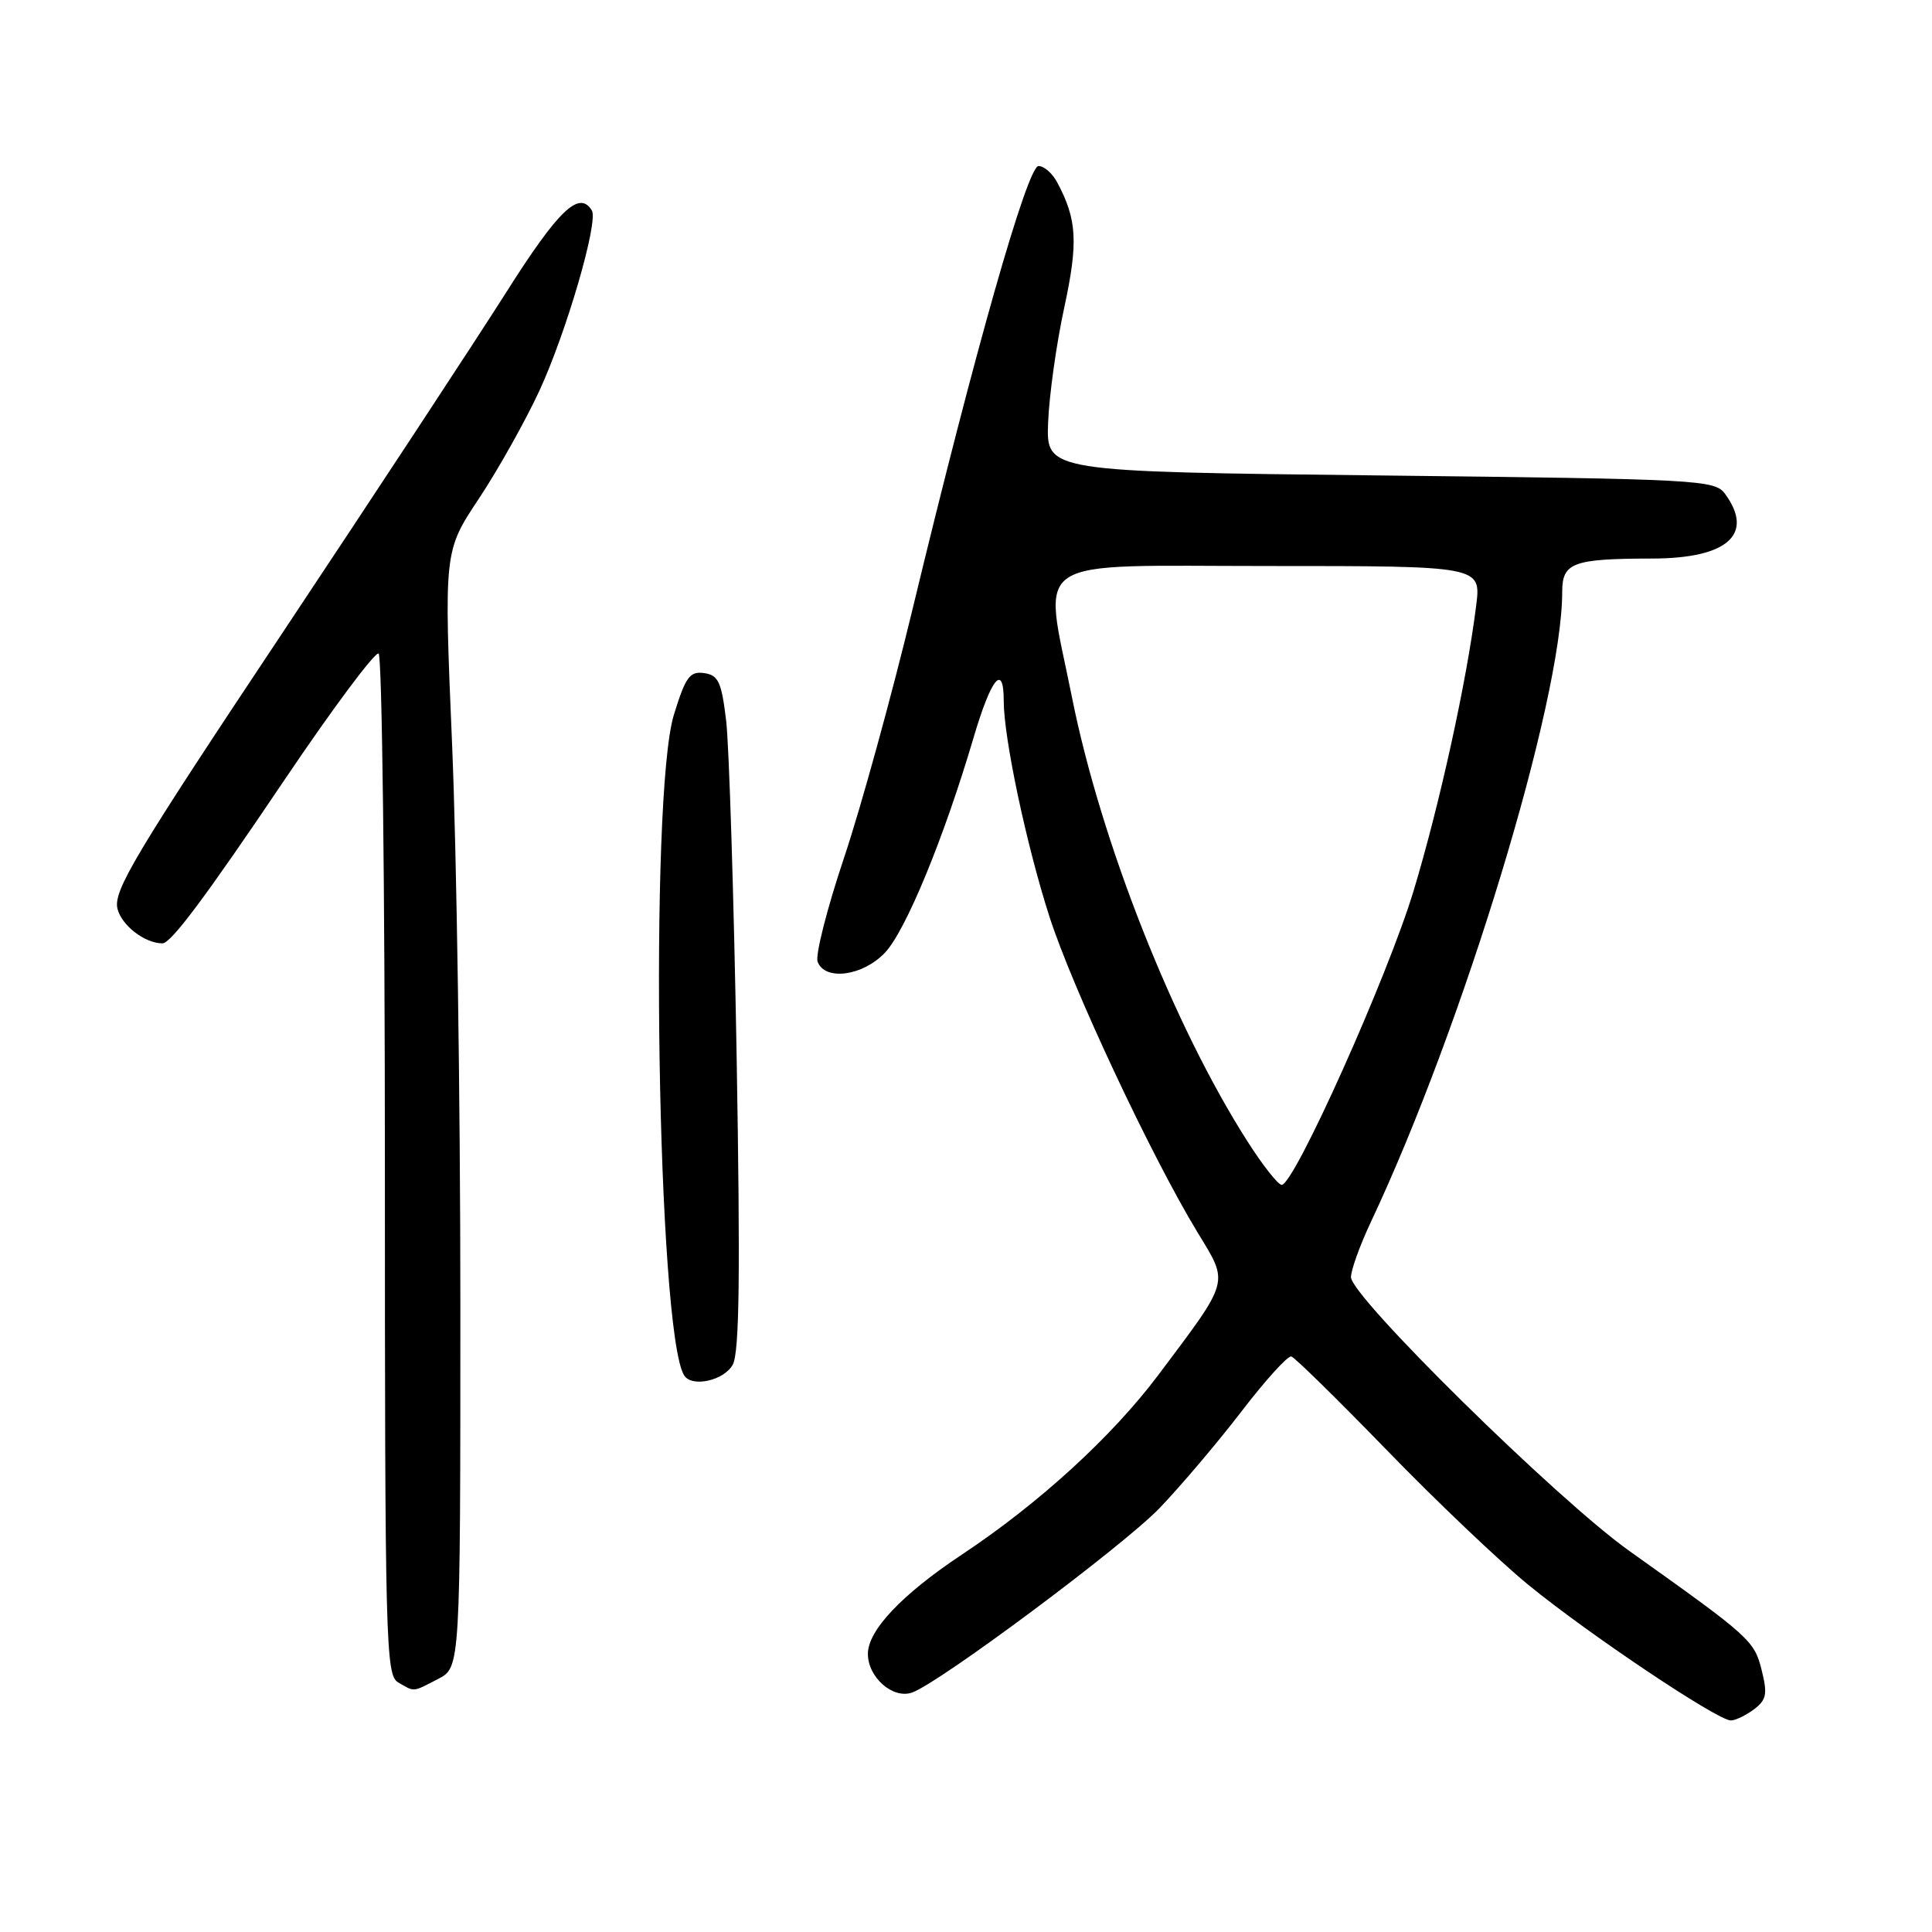 <?xml version="1.0" encoding="UTF-8" standalone="no"?>
<!DOCTYPE svg PUBLIC "-//W3C//DTD SVG 1.1//EN" "http://www.w3.org/Graphics/SVG/1.1/DTD/svg11.dtd" >
<svg xmlns="http://www.w3.org/2000/svg" xmlns:xlink="http://www.w3.org/1999/xlink" version="1.1" viewBox="0 0 256 256">
 <g >
 <path fill="currentColor"
d=" M 232.43 226.48 C 234.07 225.24 234.22 224.46 233.43 221.30 C 232.45 217.38 231.95 216.93 215.91 205.52 C 206.33 198.71 179.00 171.81 179.01 169.22 C 179.02 168.27 180.19 165.03 181.61 162.00 C 193.89 135.96 207.00 92.82 207.00 78.44 C 207.00 74.55 208.38 74.03 218.92 74.01 C 228.90 74.00 232.50 70.80 228.58 65.44 C 227.22 63.58 225.25 63.48 182.90 63.00 C 138.63 62.50 138.63 62.50 138.88 56.00 C 139.02 52.42 139.97 45.59 141.01 40.80 C 142.89 32.09 142.72 29.09 140.07 24.14 C 139.44 22.96 138.34 22.00 137.61 22.00 C 136.14 22.00 129.15 46.56 120.97 80.50 C 118.19 92.05 114.08 106.99 111.83 113.69 C 109.58 120.40 108.01 126.59 108.34 127.44 C 109.32 130.00 114.30 129.34 117.25 126.25 C 119.99 123.39 125.08 111.05 129.00 97.75 C 131.35 89.79 133.00 87.79 133.00 92.89 C 133.00 97.79 136.02 112.05 139.07 121.50 C 142.11 130.94 152.57 153.24 158.67 163.28 C 162.86 170.17 163.07 169.41 153.47 182.21 C 147.36 190.34 137.71 199.18 127.50 205.96 C 119.49 211.28 115.00 216.03 115.00 219.15 C 115.00 222.26 118.32 225.17 120.86 224.27 C 124.46 223.01 148.82 204.85 153.64 199.84 C 156.46 196.90 161.36 191.12 164.52 187.00 C 167.68 182.88 170.64 179.61 171.11 179.74 C 171.58 179.88 177.25 185.45 183.73 192.12 C 190.20 198.80 198.65 206.84 202.50 209.99 C 210.49 216.53 227.65 228.02 229.36 227.97 C 229.99 227.95 231.37 227.28 232.43 226.48 Z  M 58.05 222.47 C 61.00 220.95 61.00 220.95 61.00 172.72 C 61.00 146.20 60.51 112.92 59.91 98.77 C 58.82 73.04 58.82 73.04 63.45 66.08 C 65.99 62.25 69.60 55.81 71.47 51.78 C 75.07 43.98 79.33 29.34 78.42 27.88 C 76.75 25.17 74.01 27.79 67.06 38.76 C 62.97 45.21 49.56 65.62 37.26 84.11 C 17.78 113.37 14.98 118.07 15.57 120.43 C 16.13 122.64 19.20 125.00 21.53 125.00 C 22.65 125.00 27.25 118.85 37.73 103.29 C 44.11 93.83 49.71 86.32 50.17 86.60 C 50.62 86.89 51.00 117.44 51.00 154.51 C 51.00 217.64 51.11 221.97 52.75 222.92 C 54.98 224.22 54.61 224.25 58.05 222.47 Z  M 97.10 180.81 C 97.98 179.18 98.10 168.76 97.61 140.06 C 97.24 118.85 96.61 98.80 96.22 95.50 C 95.60 90.34 95.19 89.46 93.30 89.19 C 91.40 88.92 90.84 89.69 89.30 94.69 C 85.99 105.37 87.09 176.49 90.65 182.24 C 91.67 183.89 95.96 182.93 97.10 180.81 Z  M 165.31 151.26 C 155.51 135.94 145.87 111.56 142.03 92.34 C 138.24 73.36 135.77 75.00 168.13 75.00 C 196.26 75.00 196.26 75.00 195.60 80.25 C 194.35 90.27 190.77 106.56 187.32 118.00 C 183.90 129.34 171.49 157.00 169.83 157.00 C 169.36 157.00 167.32 154.42 165.31 151.26 Z "/>
</g>
</svg>